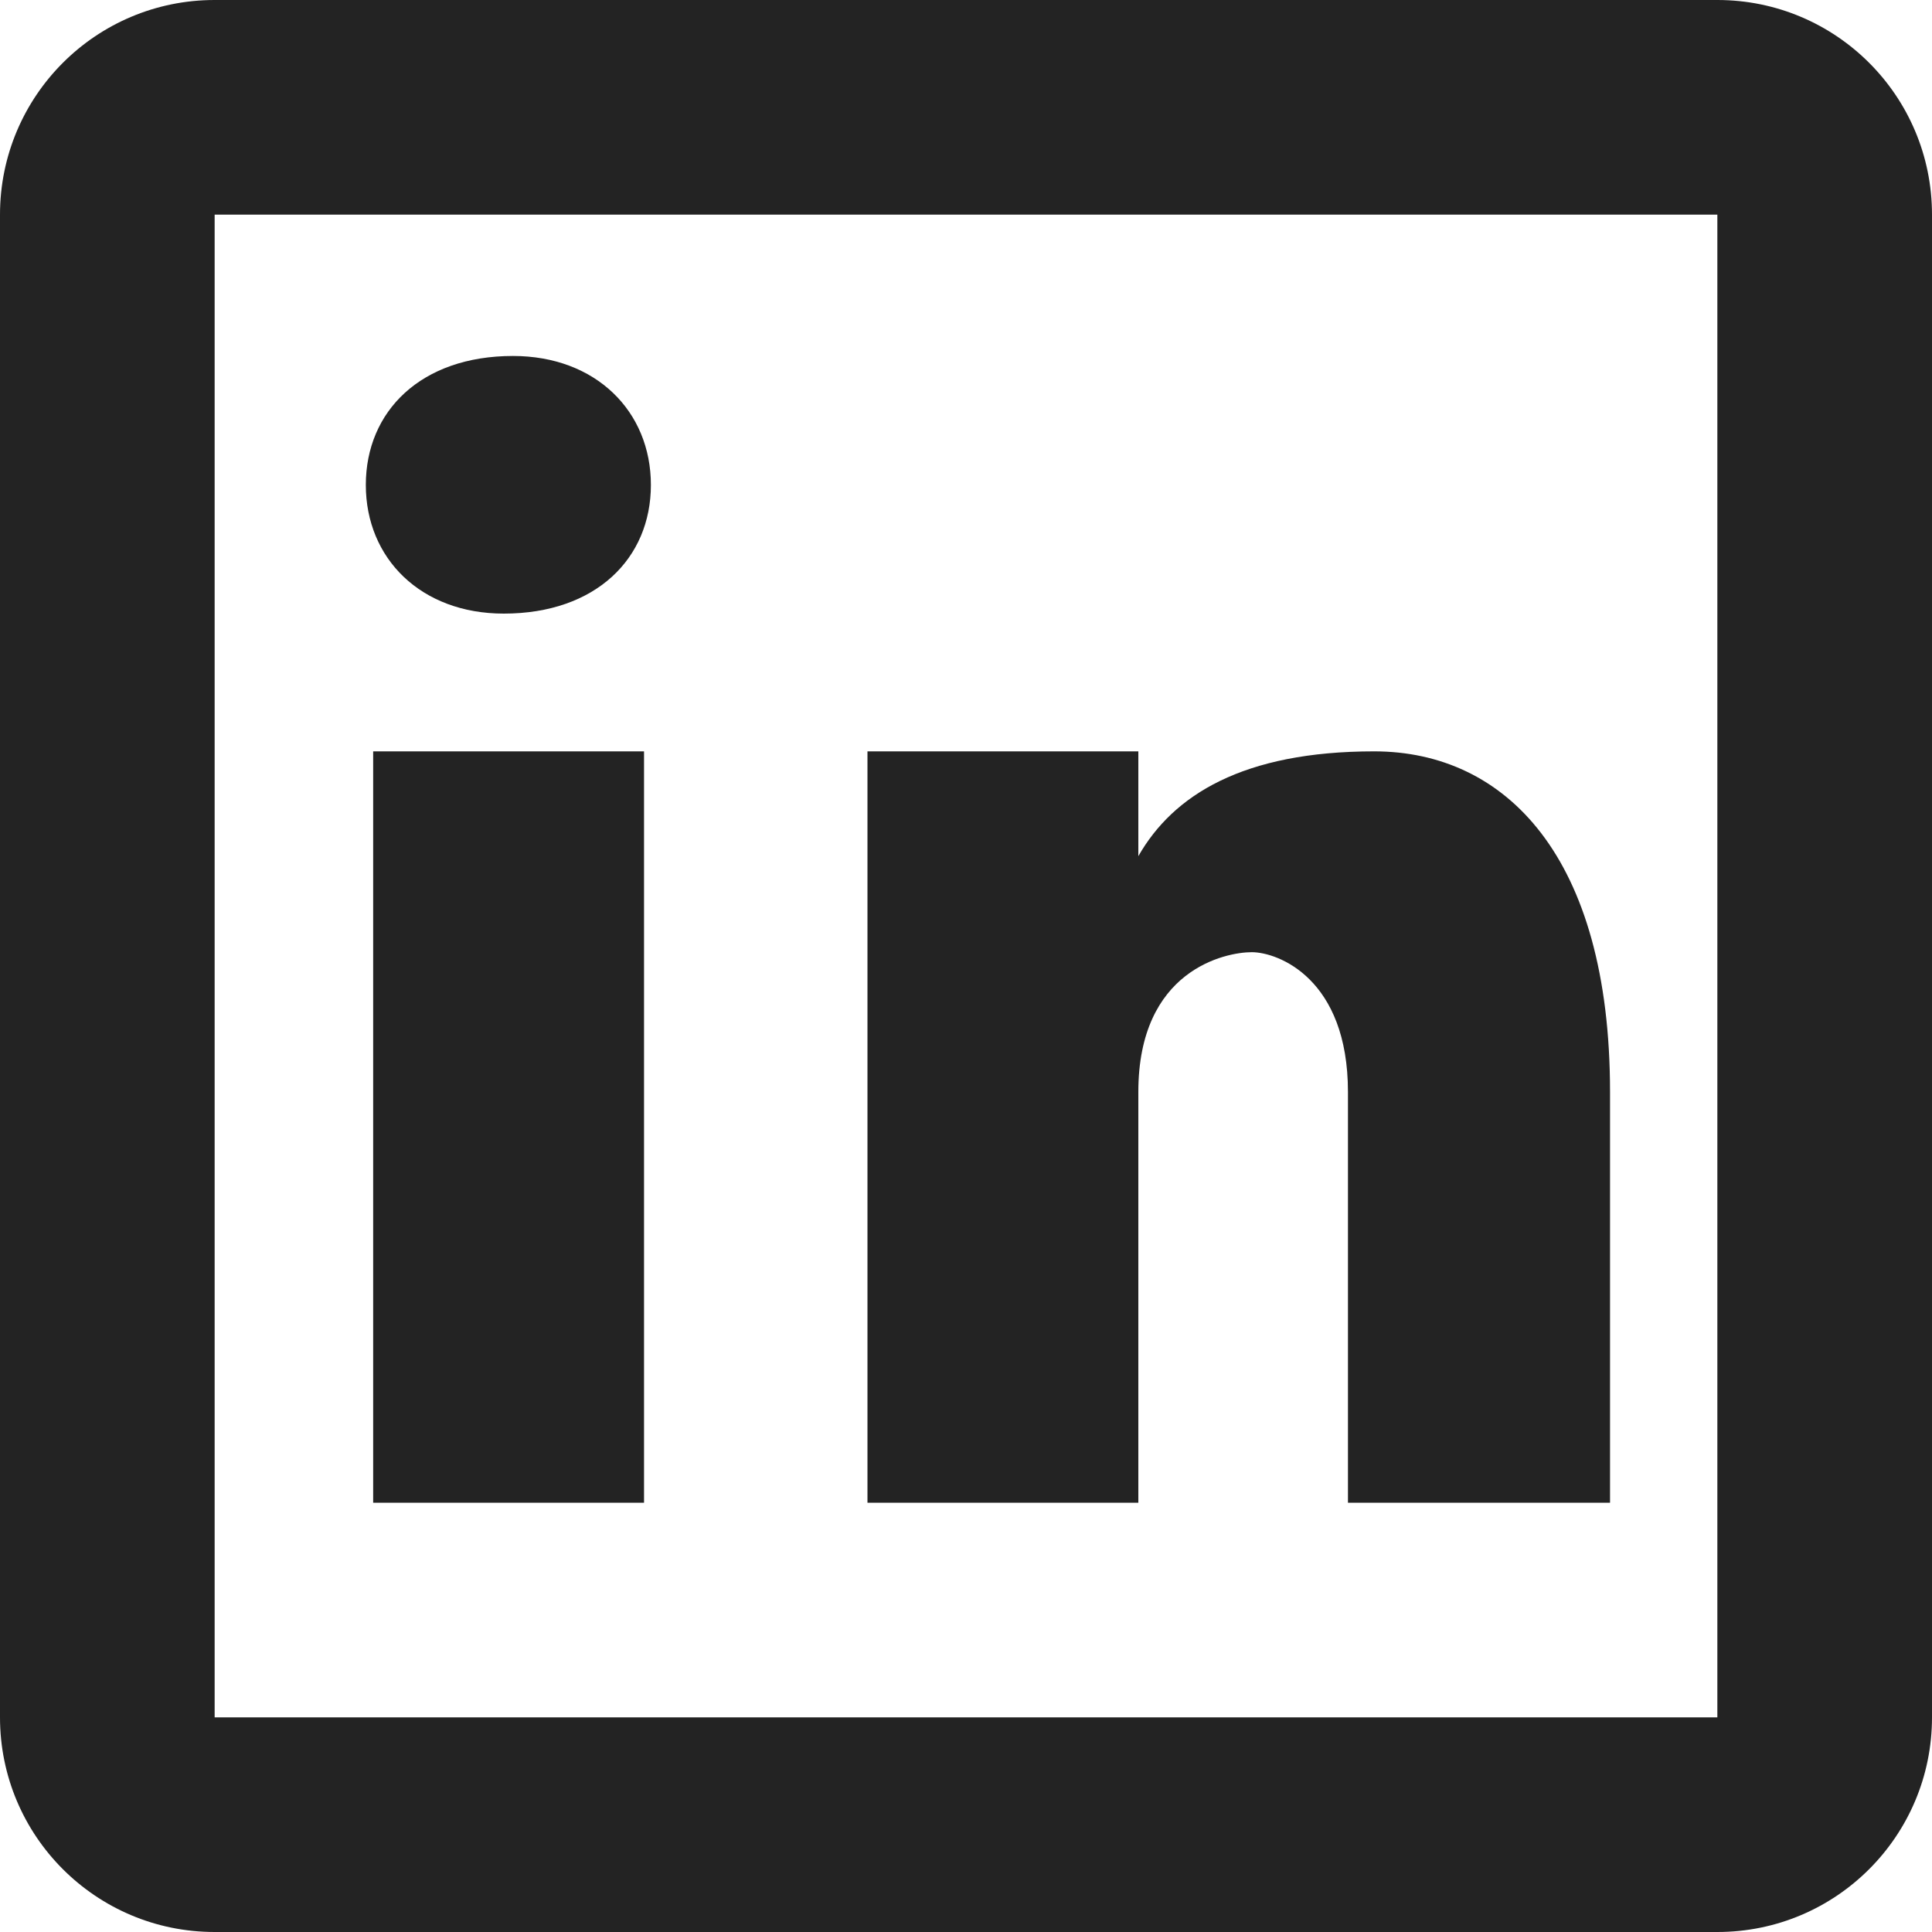 <svg width="20" height="20" viewBox="0 0 20 20" fill="none" xmlns="http://www.w3.org/2000/svg">
<path d="M2.222 0C0.994 0 0 0.994 0 2.222V17.778C0 19.006 0.994 20 2.222 20H17.778C19.006 20 20 19.006 20 17.778V2.222C20 0.994 19.006 0 17.778 0H2.222ZM2.222 2.222H17.778V17.778H2.222V2.222ZM5.31 3.685C4.358 3.685 3.787 4.257 3.787 5.02C3.787 5.782 4.358 6.352 5.215 6.352C6.167 6.352 6.738 5.782 6.738 5.02C6.738 4.257 6.167 3.685 5.31 3.685ZM3.863 7.778V15.556H6.667V7.778H3.863ZM8.98 7.778V15.556H11.784V11.304C11.784 10.039 12.687 9.857 12.958 9.857C13.229 9.857 13.954 10.129 13.954 11.304V15.556H16.667V11.304C16.667 8.863 15.582 7.778 14.225 7.778C12.869 7.778 12.145 8.23 11.784 8.863V7.778H8.98Z" fill="#232323"/>
</svg>
